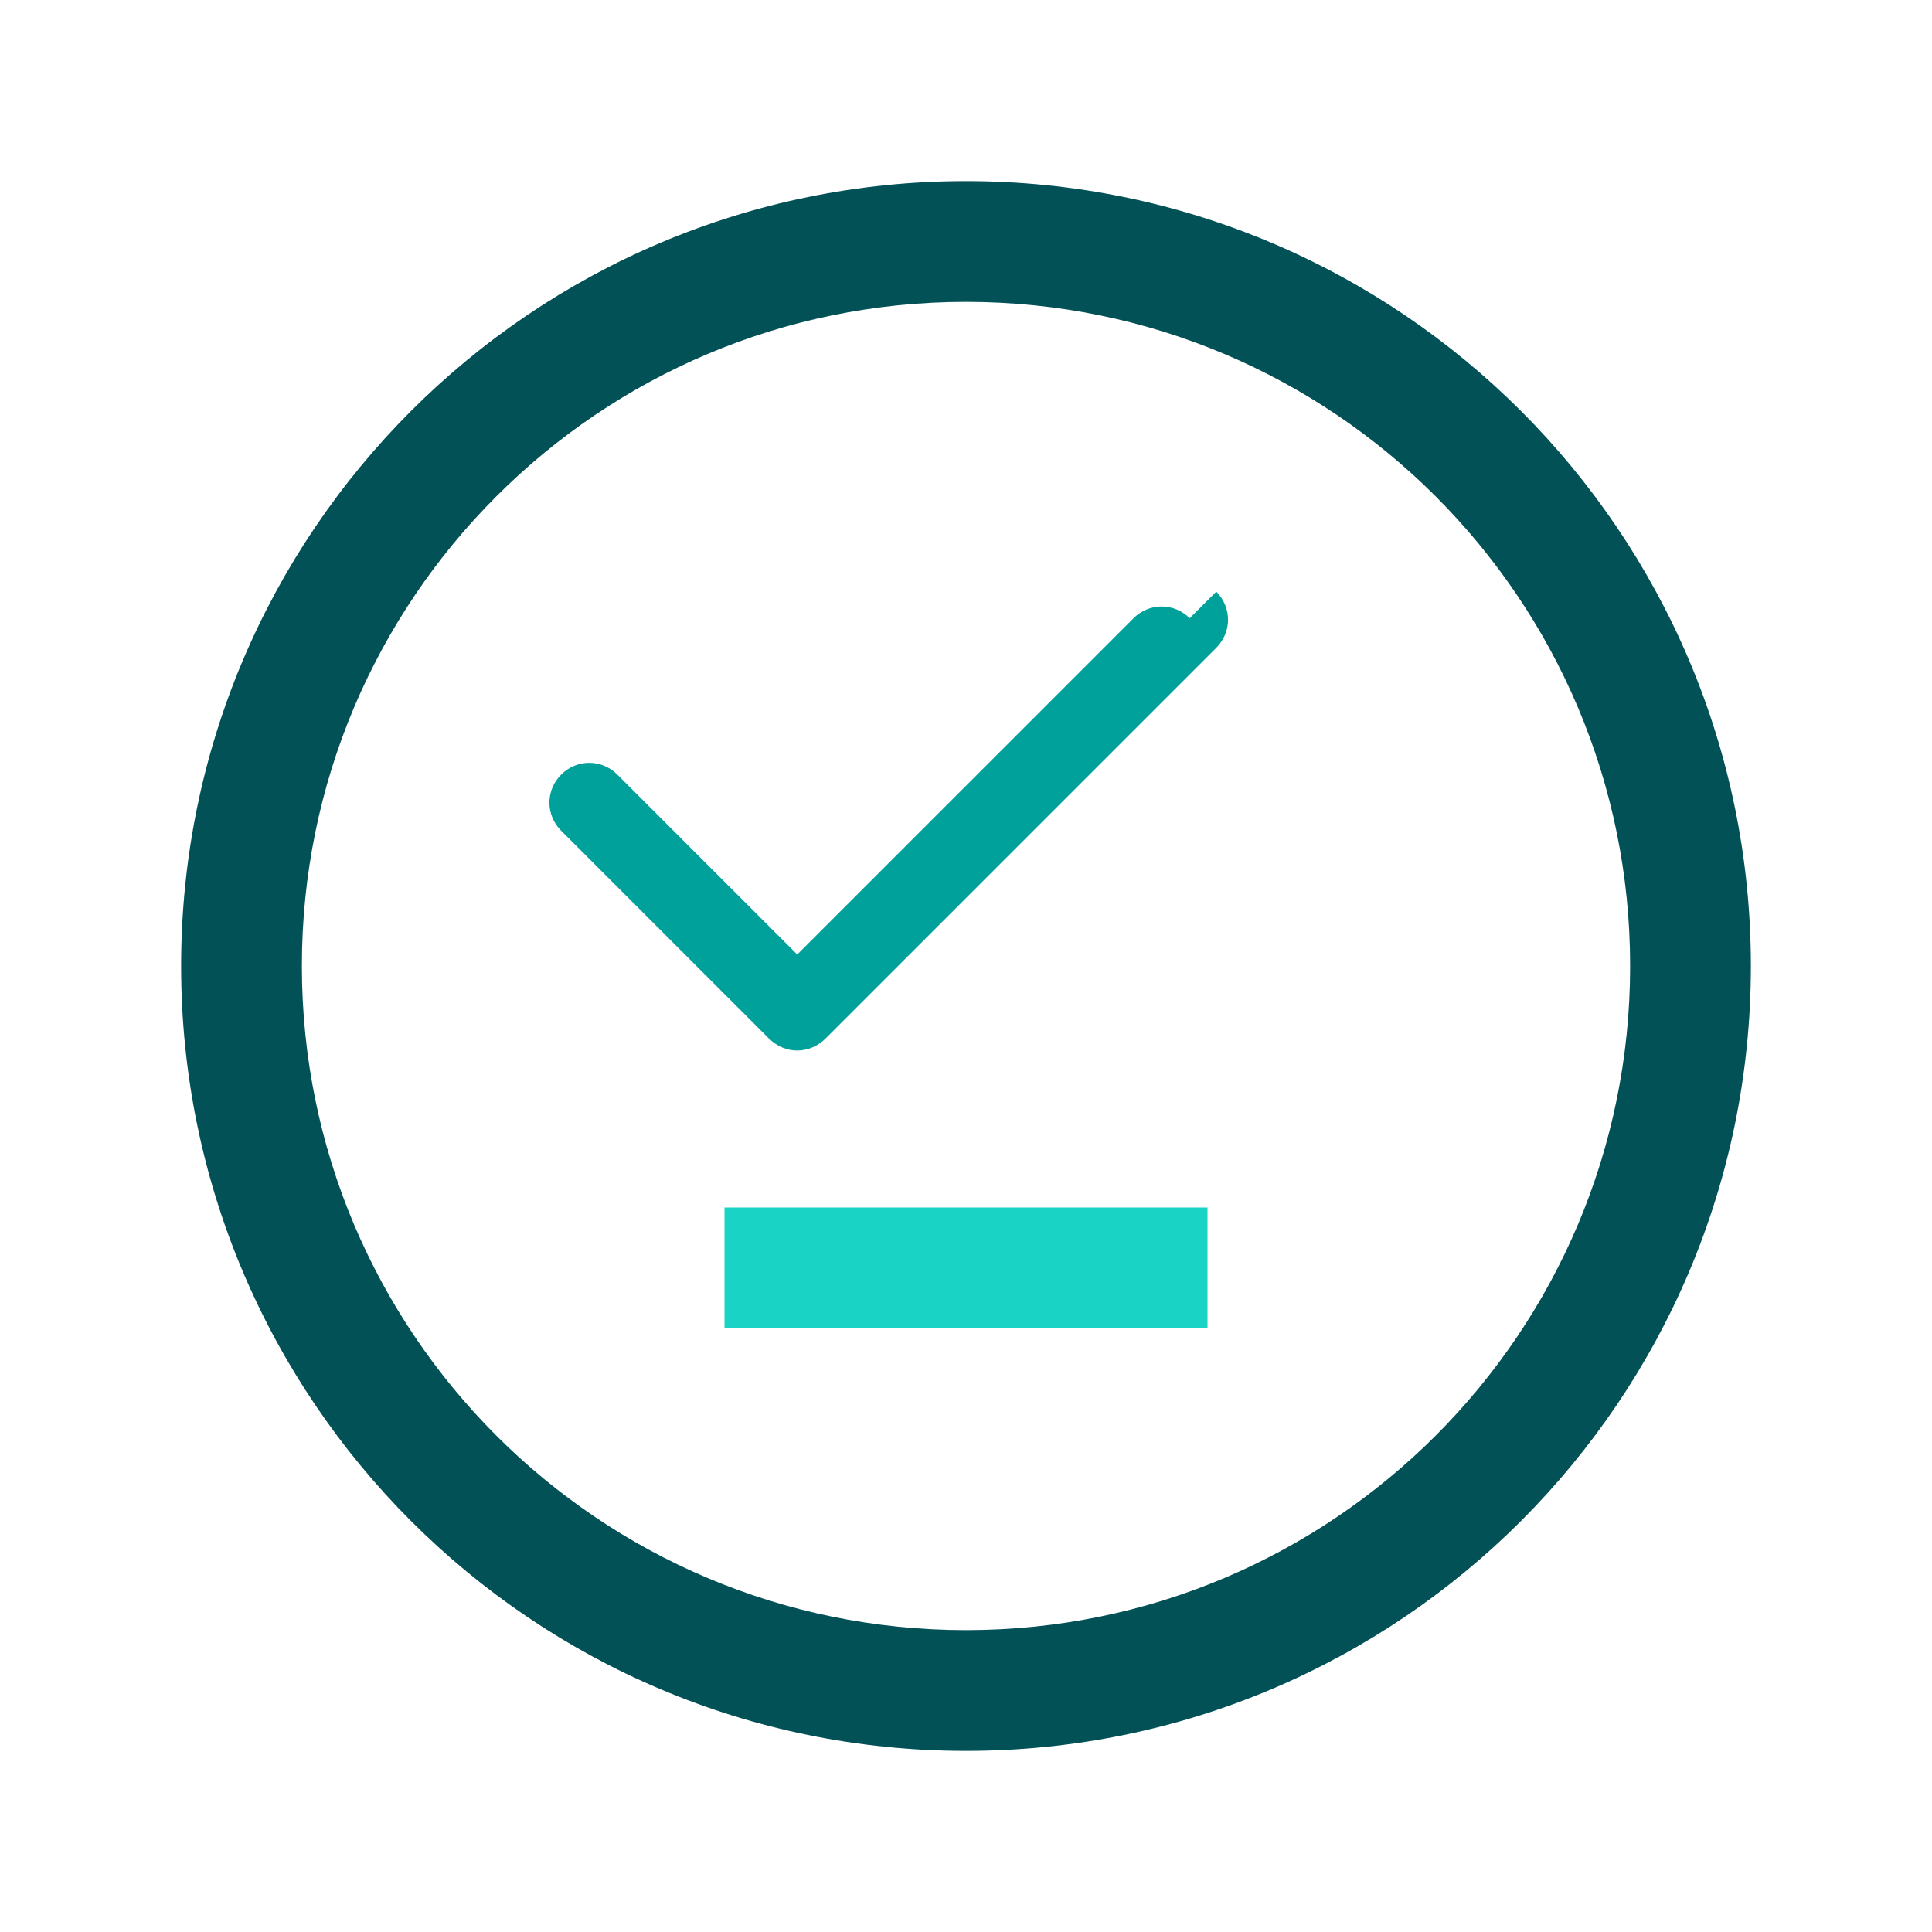 <svg width="32" height="32" viewBox="0 0 32 32" fill="none" xmlns="http://www.w3.org/2000/svg">
<path d="M16 3C8.82 3 3 8.82 3 16C3 23.18 8.82 29 16 29C23.18 29 29 23.18 29 16C29 8.82 23.18 3 16 3ZM16 5C22.077 5 27 9.923 27 16C27 22.077 22.077 27 16 27C9.923 27 5 22.077 5 16C5 9.923 9.923 5 16 5Z" fill="#025157"/>
<path d="M19.705 10.24C19.445 9.98 19.035 9.98 18.775 10.24L13.205 15.81L10.225 12.83C9.965 12.57 9.555 12.57 9.295 12.83C9.035 13.09 9.035 13.5 9.295 13.76L12.735 17.2C12.867 17.332 13.037 17.4 13.205 17.4C13.373 17.4 13.543 17.332 13.675 17.2L20.145 10.73C20.405 10.47 20.405 10.06 20.145 9.8L19.705 10.24Z" fill="#00a19b"/>
<path d="M12 20H20V22H12V20Z" fill="#19d3c5"/>
</svg>
